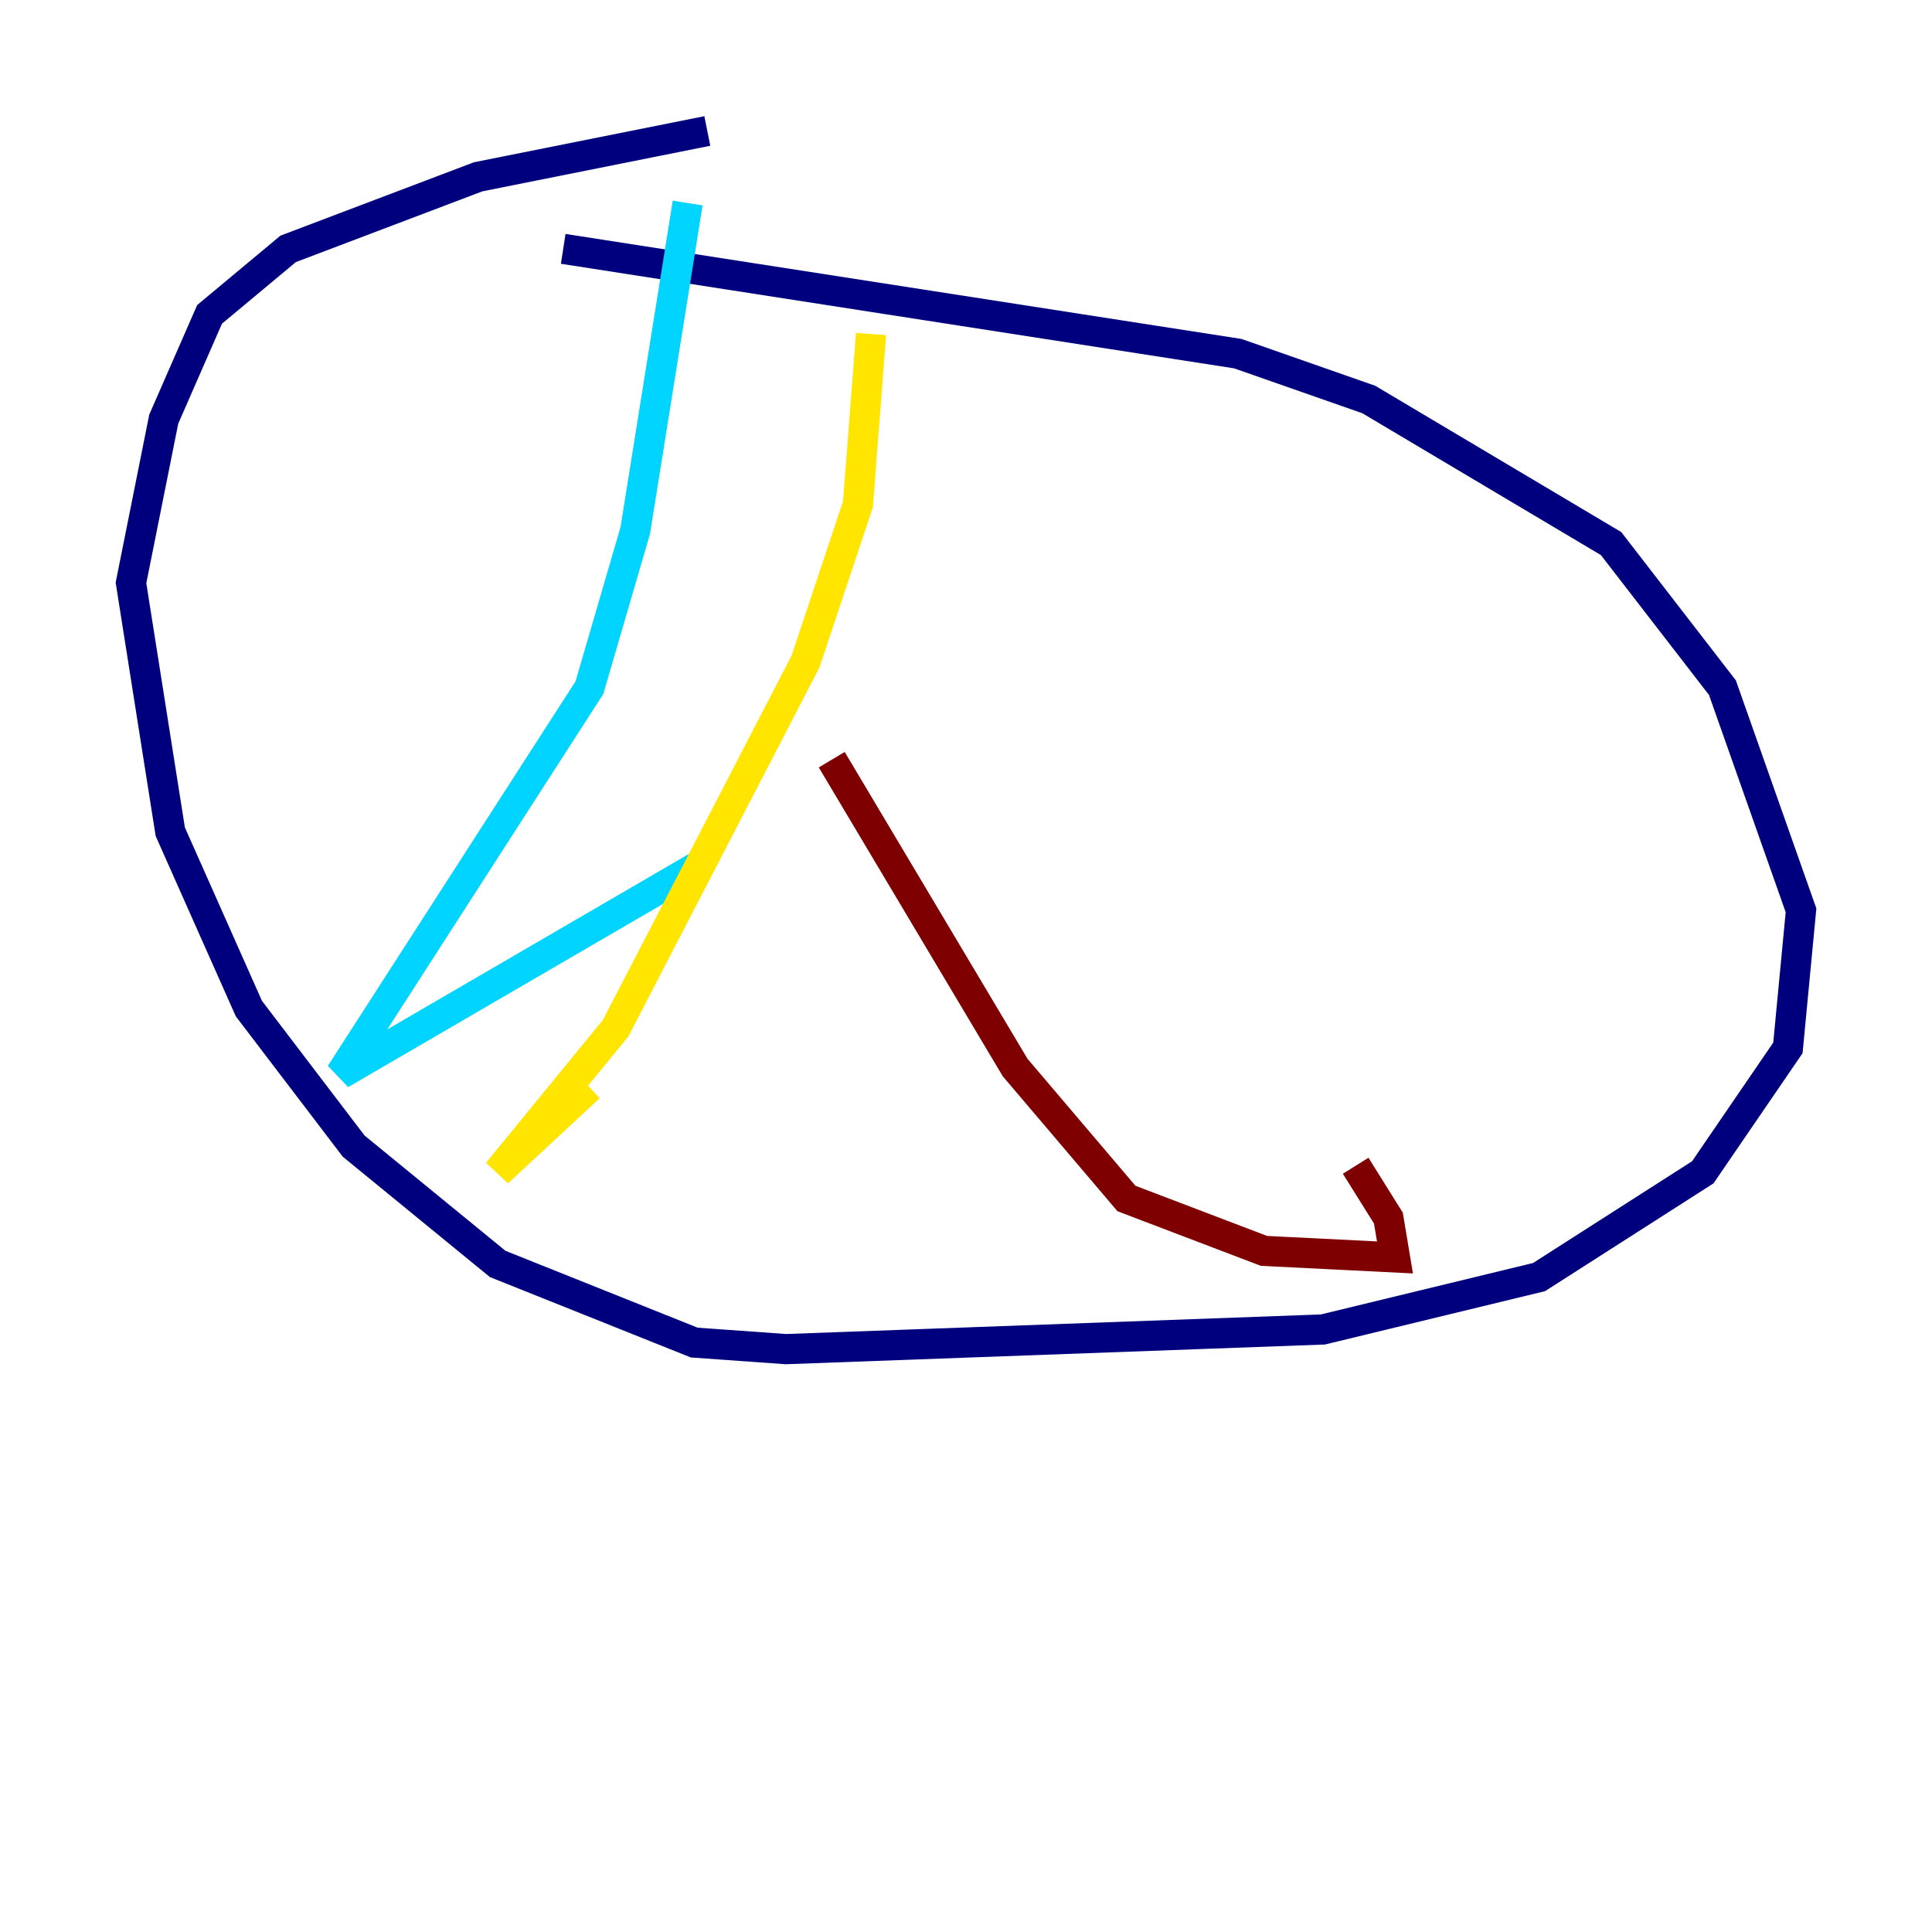 <?xml version="1.0" encoding="utf-8" ?>
<svg baseProfile="tiny" height="128" version="1.2" viewBox="0,0,128,128" width="128" xmlns="http://www.w3.org/2000/svg" xmlns:ev="http://www.w3.org/2001/xml-events" xmlns:xlink="http://www.w3.org/1999/xlink"><defs /><polyline fill="none" points="46.861,8.678 31.675,11.715 19.091,16.488 13.885,20.827 10.848,27.77 8.678,38.617 11.281,55.105 16.488,66.82 23.43,75.932 32.976,83.742 45.993,88.949 52.068,89.383 87.647,88.081 101.966,84.61 112.814,77.668 118.454,69.424 119.322,60.312 114.115,45.559 106.739,36.014 90.685,26.468 82.007,23.43 37.315,16.488" stroke="#00007f" stroke-width="2" /><polyline fill="none" points="45.559,13.451 42.088,35.146 39.051,45.559 22.563,71.159 46.427,57.275" stroke="#00d4ff" stroke-width="2" /><polyline fill="none" points="57.709,22.129 56.841,33.41 53.37,43.824 40.786,68.122 32.976,77.668 39.051,72.027" stroke="#ffe500" stroke-width="2" /><polyline fill="none" points="55.105,50.332 67.254,70.725 74.63,79.403 83.742,82.875 92.42,83.308 91.986,80.705 89.817,77.234" stroke="#7f0000" stroke-width="2" /></svg>